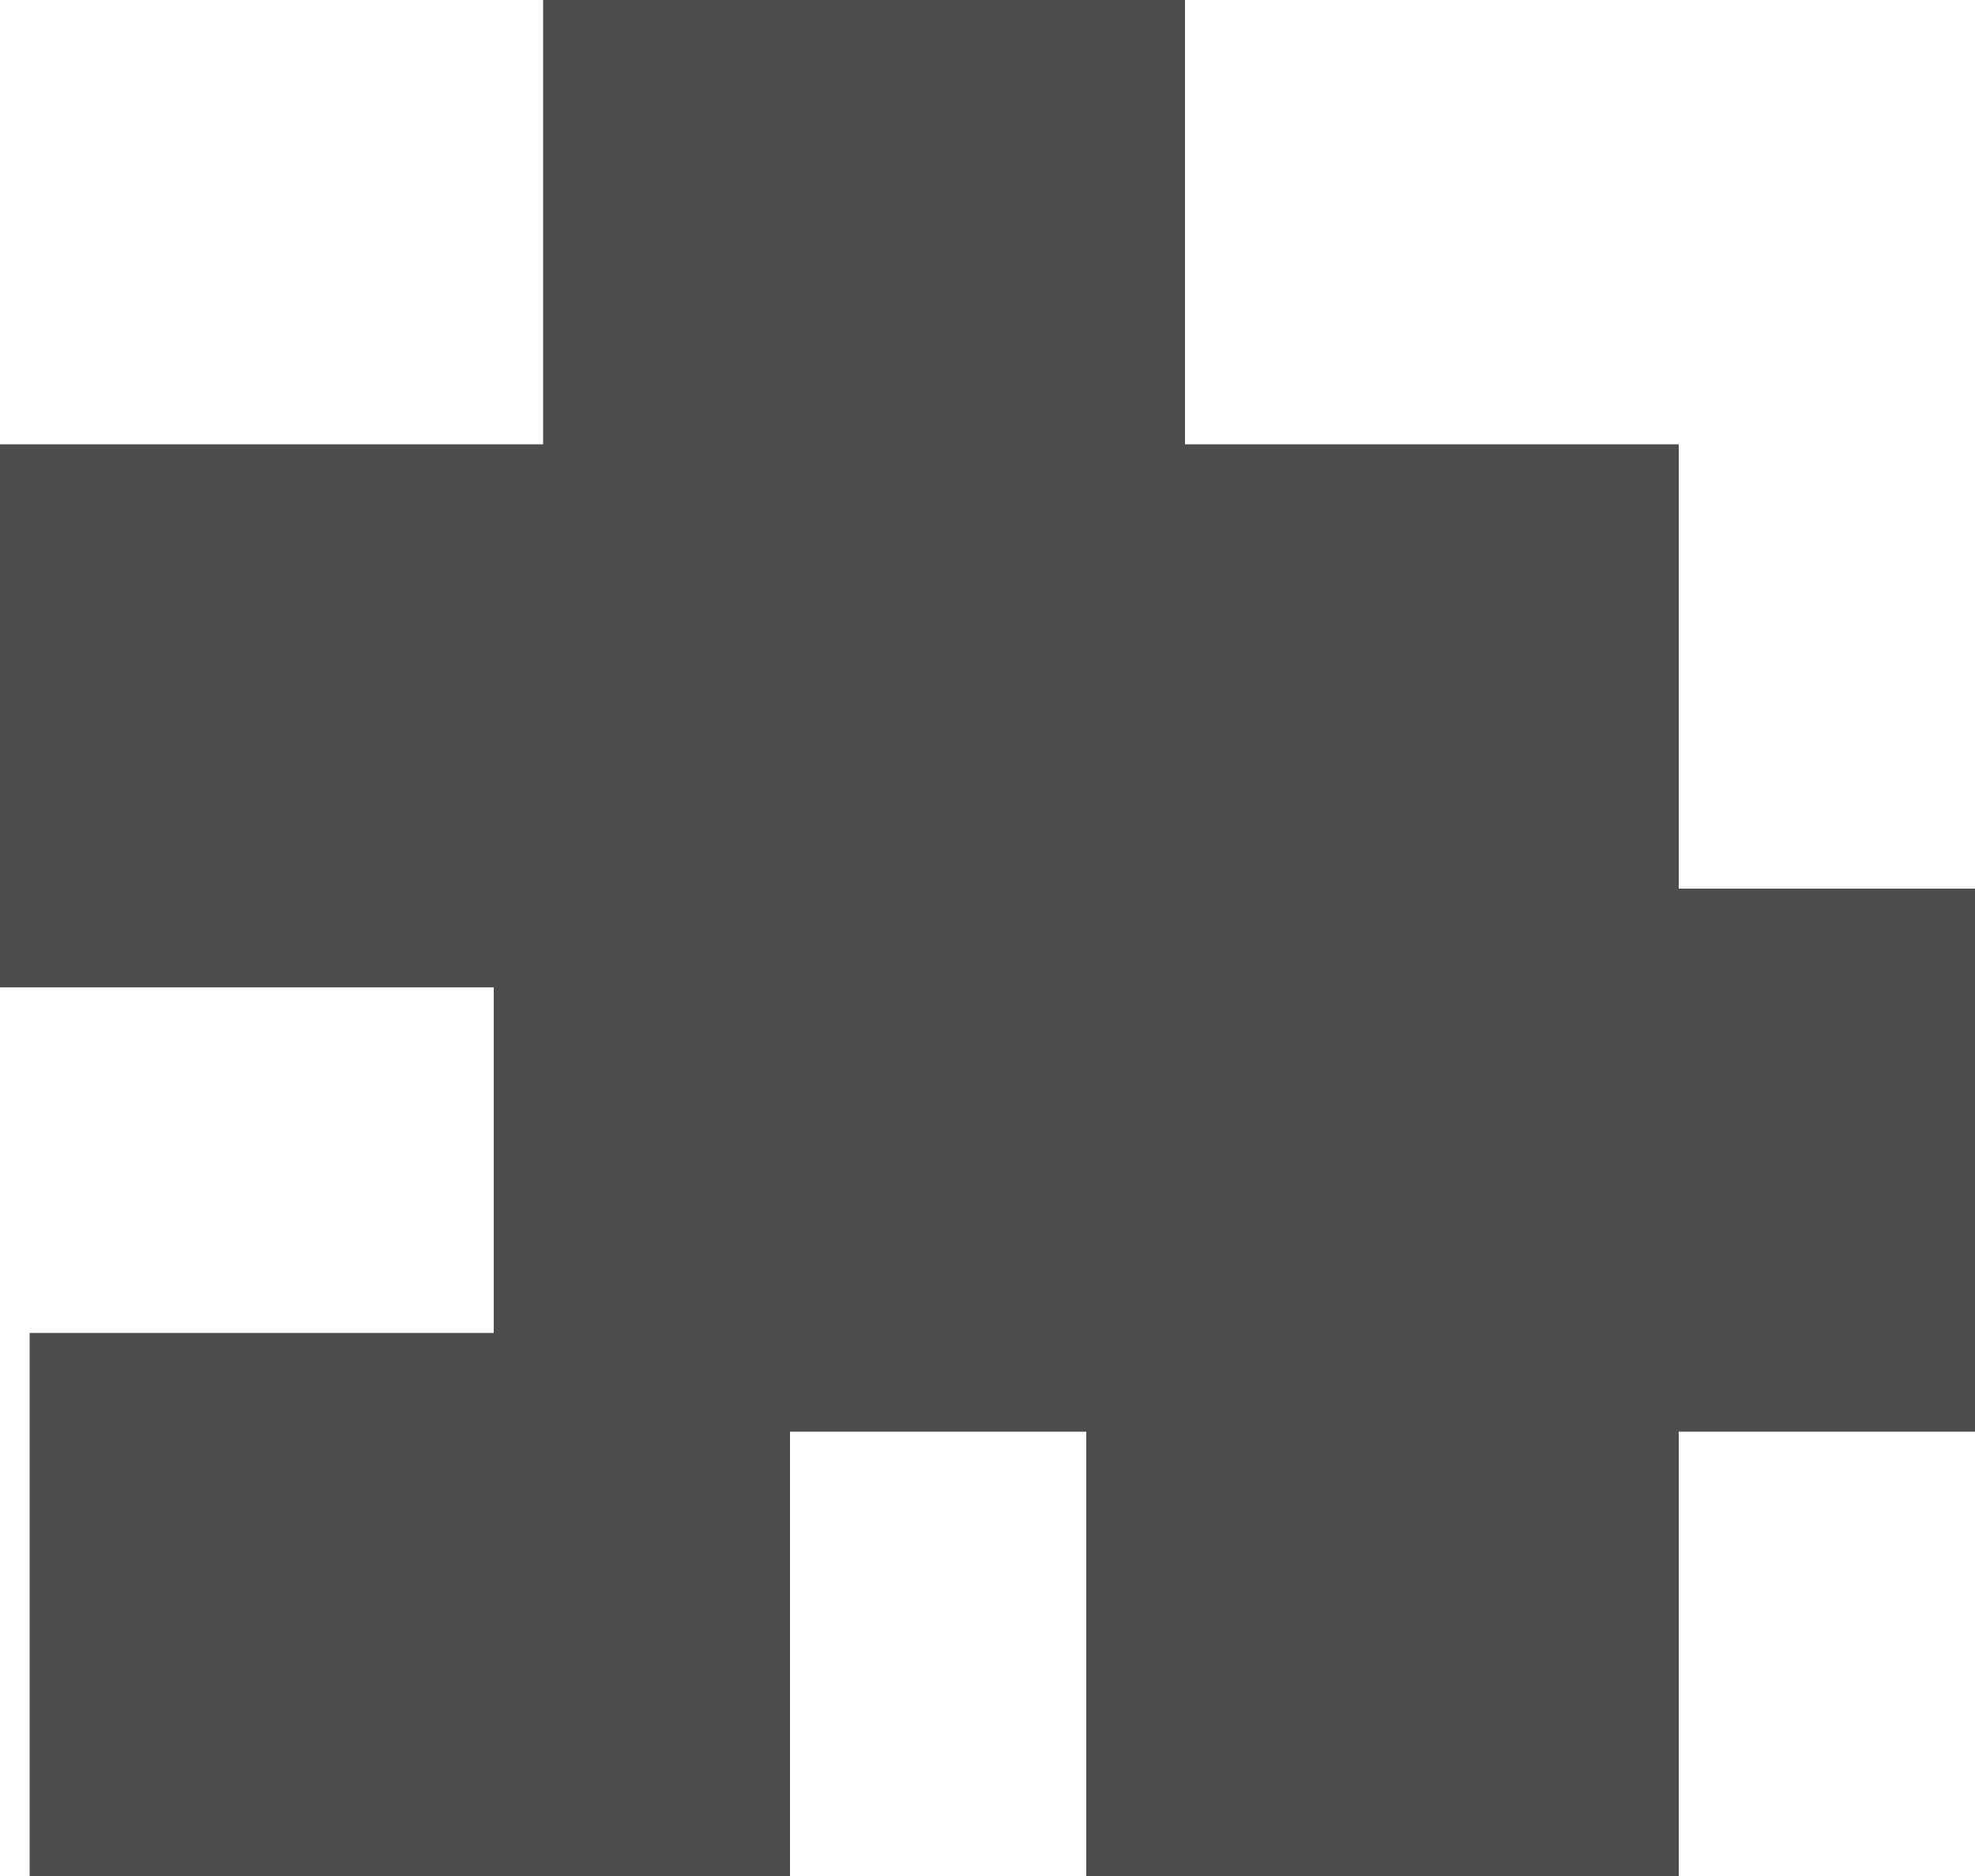 <?xml version="1.0" encoding="UTF-8"?>
<!DOCTYPE svg PUBLIC "-//W3C//DTD SVG 1.1//EN" "http://www.w3.org/Graphics/SVG/1.1/DTD/svg11.dtd">
<svg xmlns="http://www.w3.org/2000/svg" xmlns:xlink="http://www.w3.org/1999/xlink" version="1.1" width="20px" height="19px" viewBox="-0.5 -0.5 20 19" content="&lt;mxfile modified=&quot;2019-09-05T05:32:13.883Z&quot; host=&quot;www.draw.io&quot; agent=&quot;Mozilla/5.0 (Macintosh; Intel Mac OS X 10_14_6) AppleWebKit/537.36 (KHTML, like Gecko) Chrome/76.0.381.132 Safari/537.36&quot; version=&quot;11.2.5&quot; etag=&quot;7e1KJvCcY6jeal-RStQl&quot; type=&quot;device&quot; pages=&quot;1&quot;&gt;&lt;diagram id=&quot;poTXCmfdmB0RkRguWwLN&quot;&gt;3ZbBcoIwEEC/hjshBPVatO2lJw89pxAh00CYGAv06xtkI2TA2pnqQceD4e1uyD4X1cNx0bwoWuVvMmXCC/y08fDaCwK0ICvz1pG2J1EQ9iBTPIWkAWz5NwPoAz3wlO2dRC2l0LxyYSLLkiXaYVQpWbtpOyncu1Y0YxOwTaiY0nee6rynS+IP/JXxLLd3Rj5ECmqTAexzmsp6hPDGw7GSUveroomZ6ORZL33d85no6WCKlfovBUFf8EXFAXqDc+nWNpspeaggjSnNmjnF9MOm+9MjoFNjZiKYLJhWrUmBjcIQSmAY0BKu60EtWgHLx1ptIoWPMzvtPXRsFtD0vAB8WYDpv0xZl+97+KnOuWbbiiZdtDbzbViuC7P/GpnlXiv5yWIppDpW43DdvUxkx4WY42fVjhUGvyokZGLMorGwkPzfV3jXvlpXxHjCopkJu4YwctfC7IC5j+hq5gkNb+QvegR/2P2Gw9P5ixa30bd4BH0I+RcFkuvMn7kcfn2PsdF/GLz5AQ==&lt;/diagram&gt;&lt;/mxfile&gt;"><defs/><g><rect x="5.5" y="0" width="5.5" height="4.5" fill="#4d4d4d" stroke="#4d4d4d" pointer-events="none"/><rect x="0" y="4.5" width="16" height="4.5" fill="#4d4d4d" stroke="#4d4d4d" pointer-events="none"/><rect x="5" y="9" width="14" height="4.5" fill="#4d4d4d" stroke="#4d4d4d" pointer-events="none"/><rect x="0.3" y="13.5" width="6.7" height="4.5" fill="#4d4d4d" stroke="#4d4d4d" pointer-events="none"/><rect x="11" y="13.5" width="5" height="4.5" fill="#4d4d4d" stroke="#4d4d4d" pointer-events="none"/></g></svg>